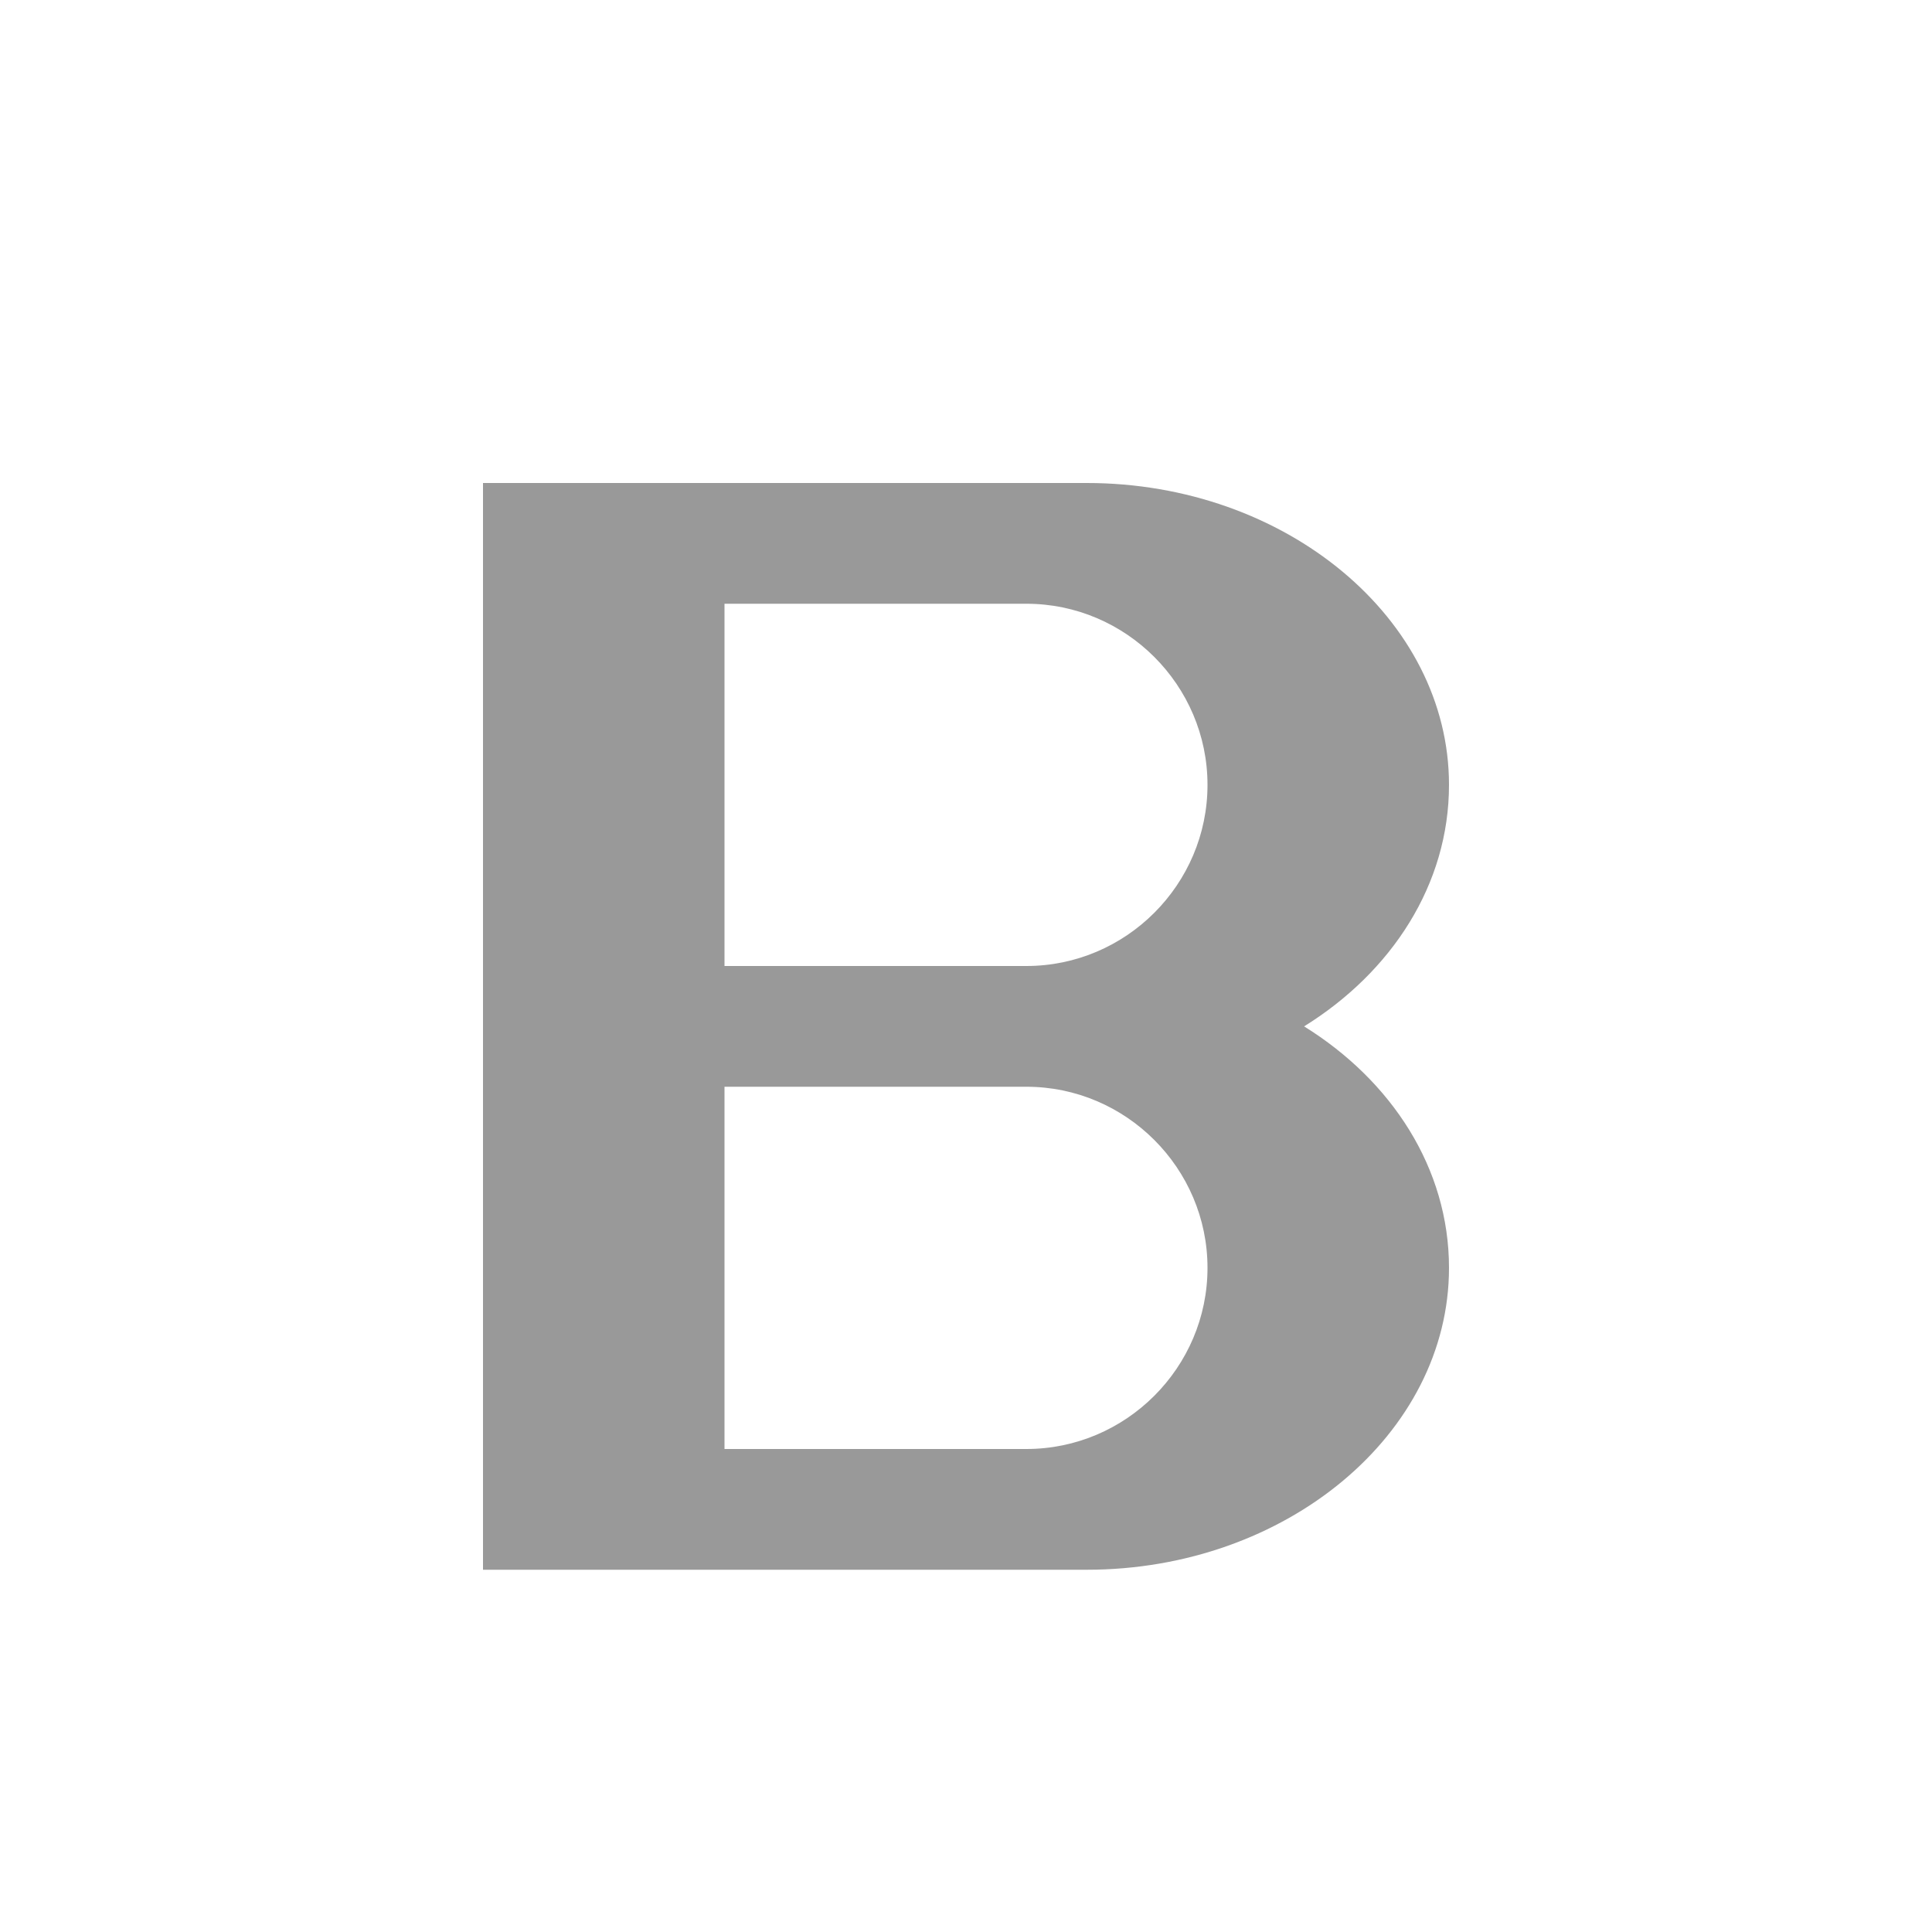 <svg xmlns="http://www.w3.org/2000/svg" preserveAspectRatio="none" viewBox="0 0 64 64">
<path fill="#999" d="M43.2,34c2.9-1.8,4.8-4.7,4.8-8c0-5.5-5.4-10-12-10H24h-8v36h8h12c6.6,0,12-4.5,12-10C48,38.7,46.1,35.8,43.2,34z M24,20h10c3.3,0,6,2.7,6,6c0,3.3-2.7,6-6,6H24V20z M34,48H24V36h10c3.3,0,6,2.7,6,6C40,45.3,37.3,48,34,48z"/>
</svg>
